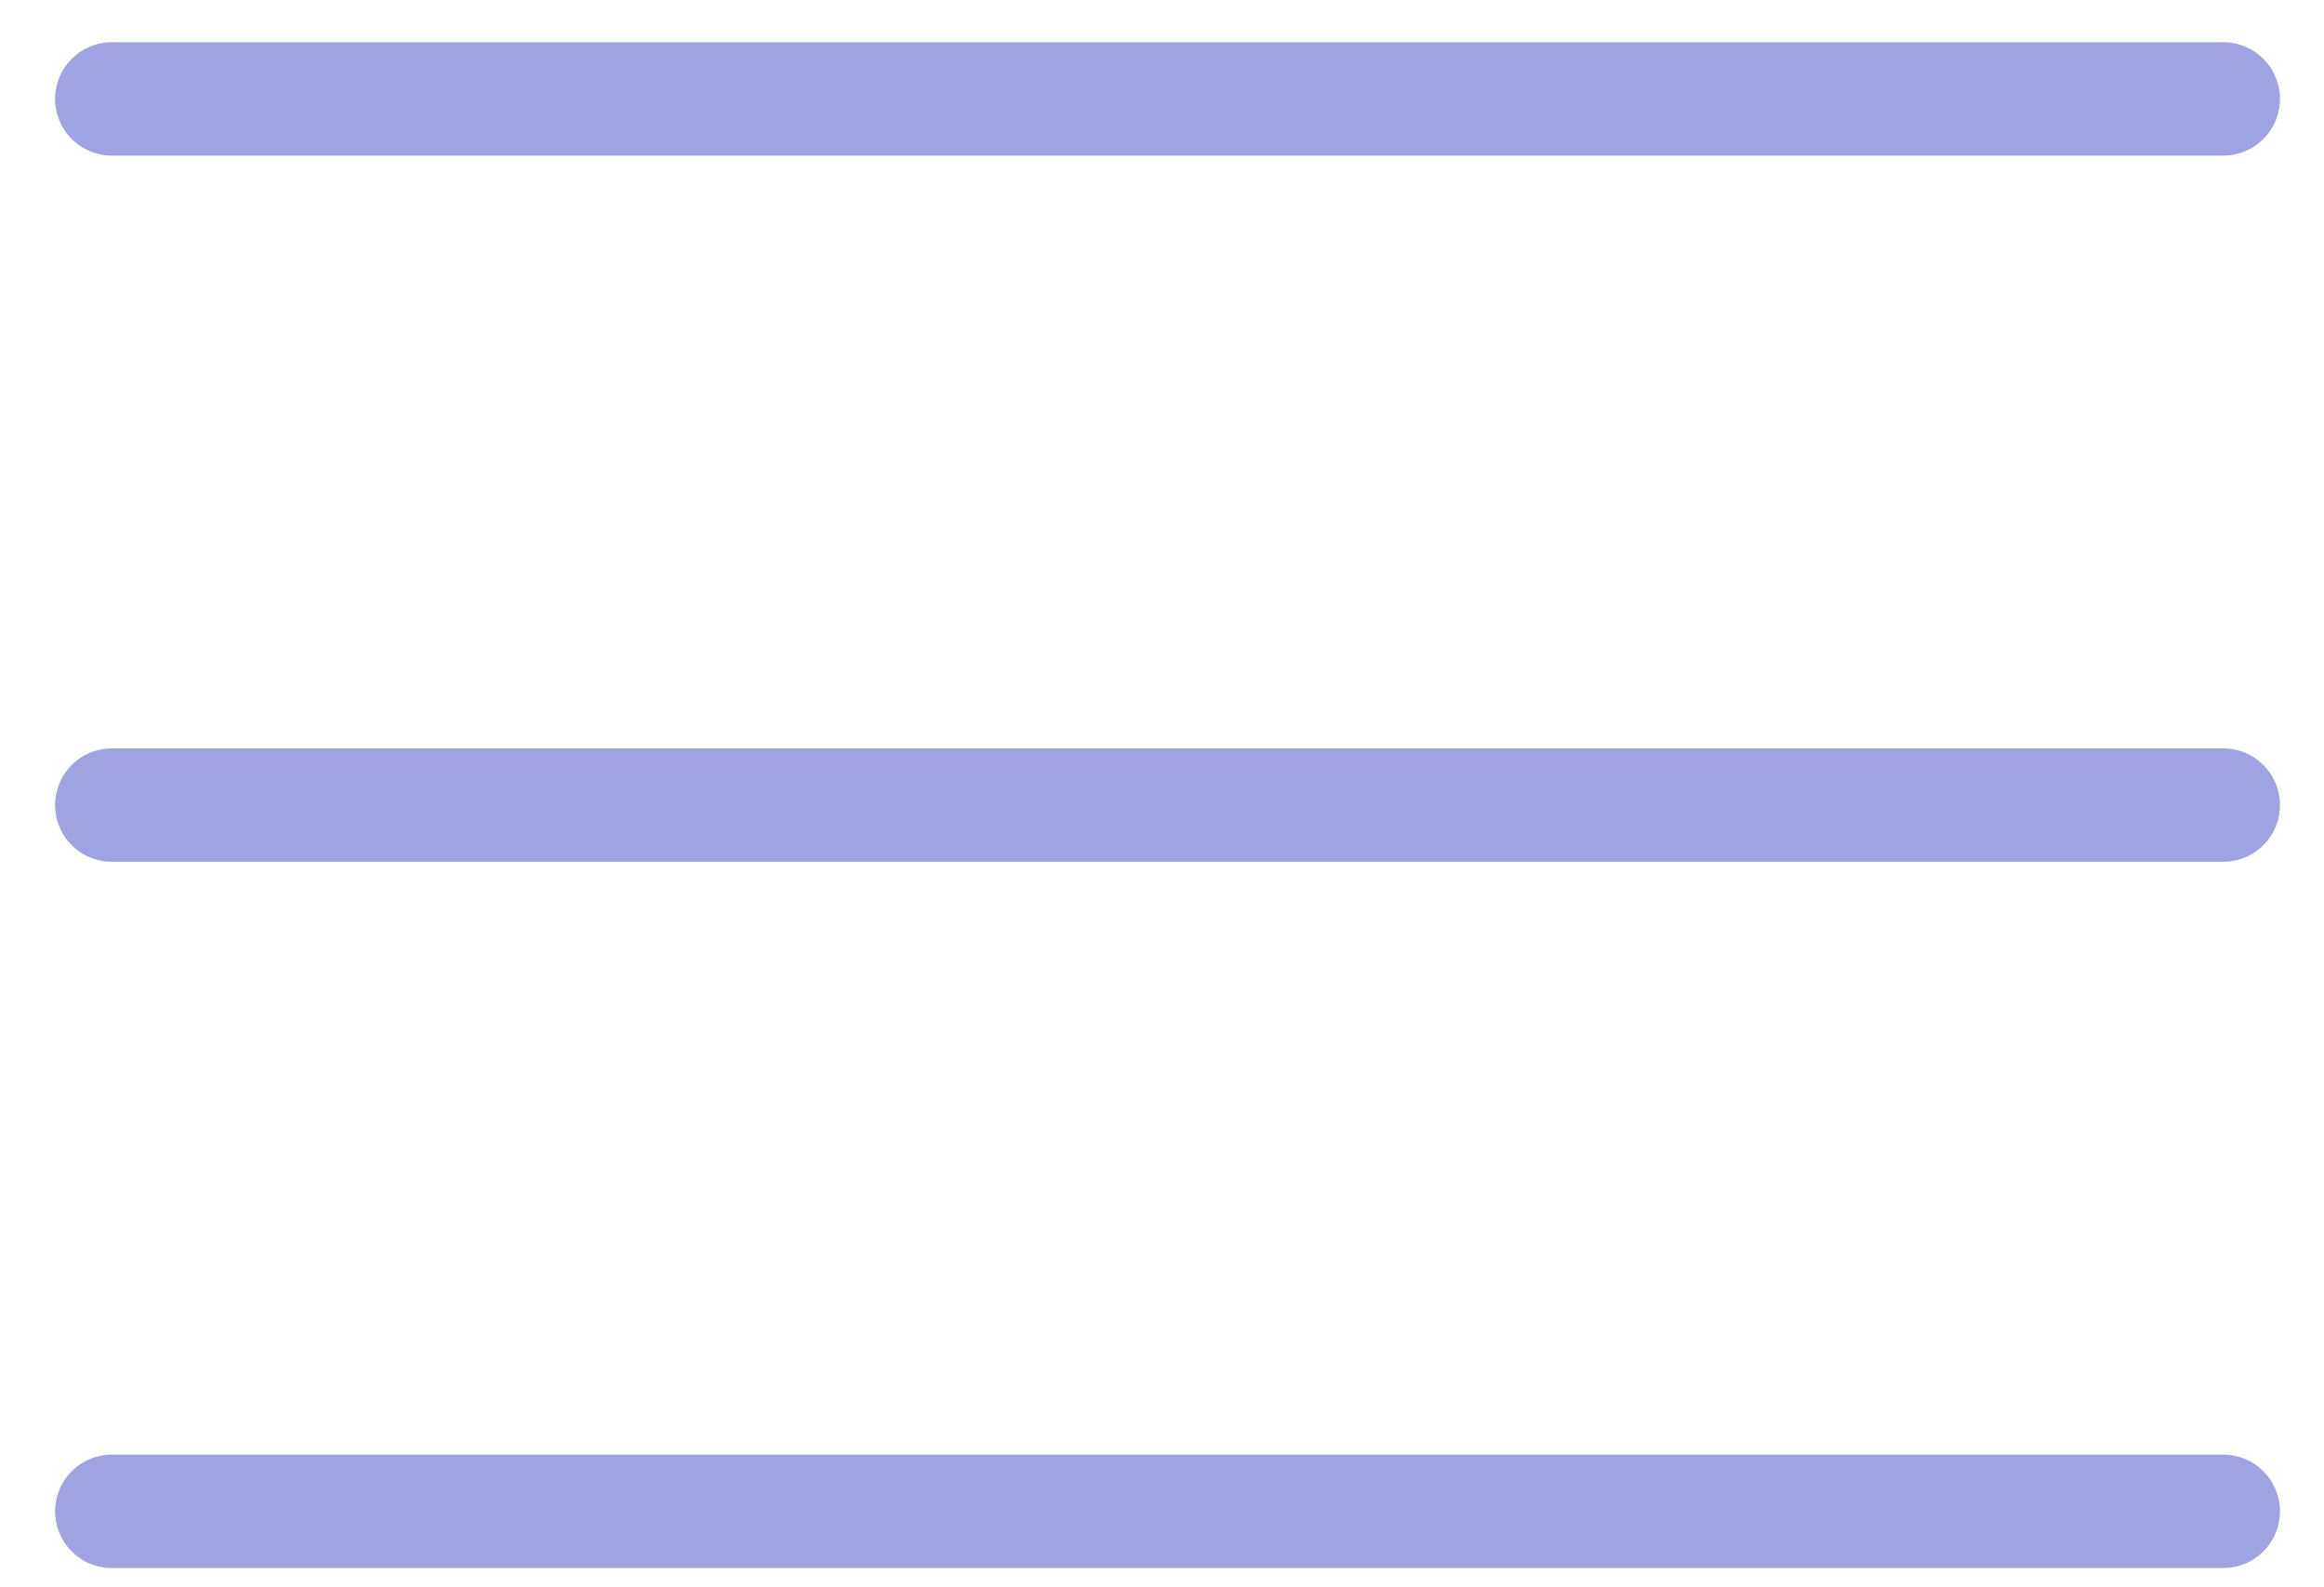 <svg width="41" height="28" viewBox="0 0 41 28" fill="none" xmlns="http://www.w3.org/2000/svg">
<path d="M1.972 1.745H39.223M1.972 26.66H39.223H1.972ZM1.972 14.202H39.223H1.972Z" stroke="#A0A3E1" stroke-width="2" stroke-linecap="round" stroke-linejoin="round"/>
</svg>
